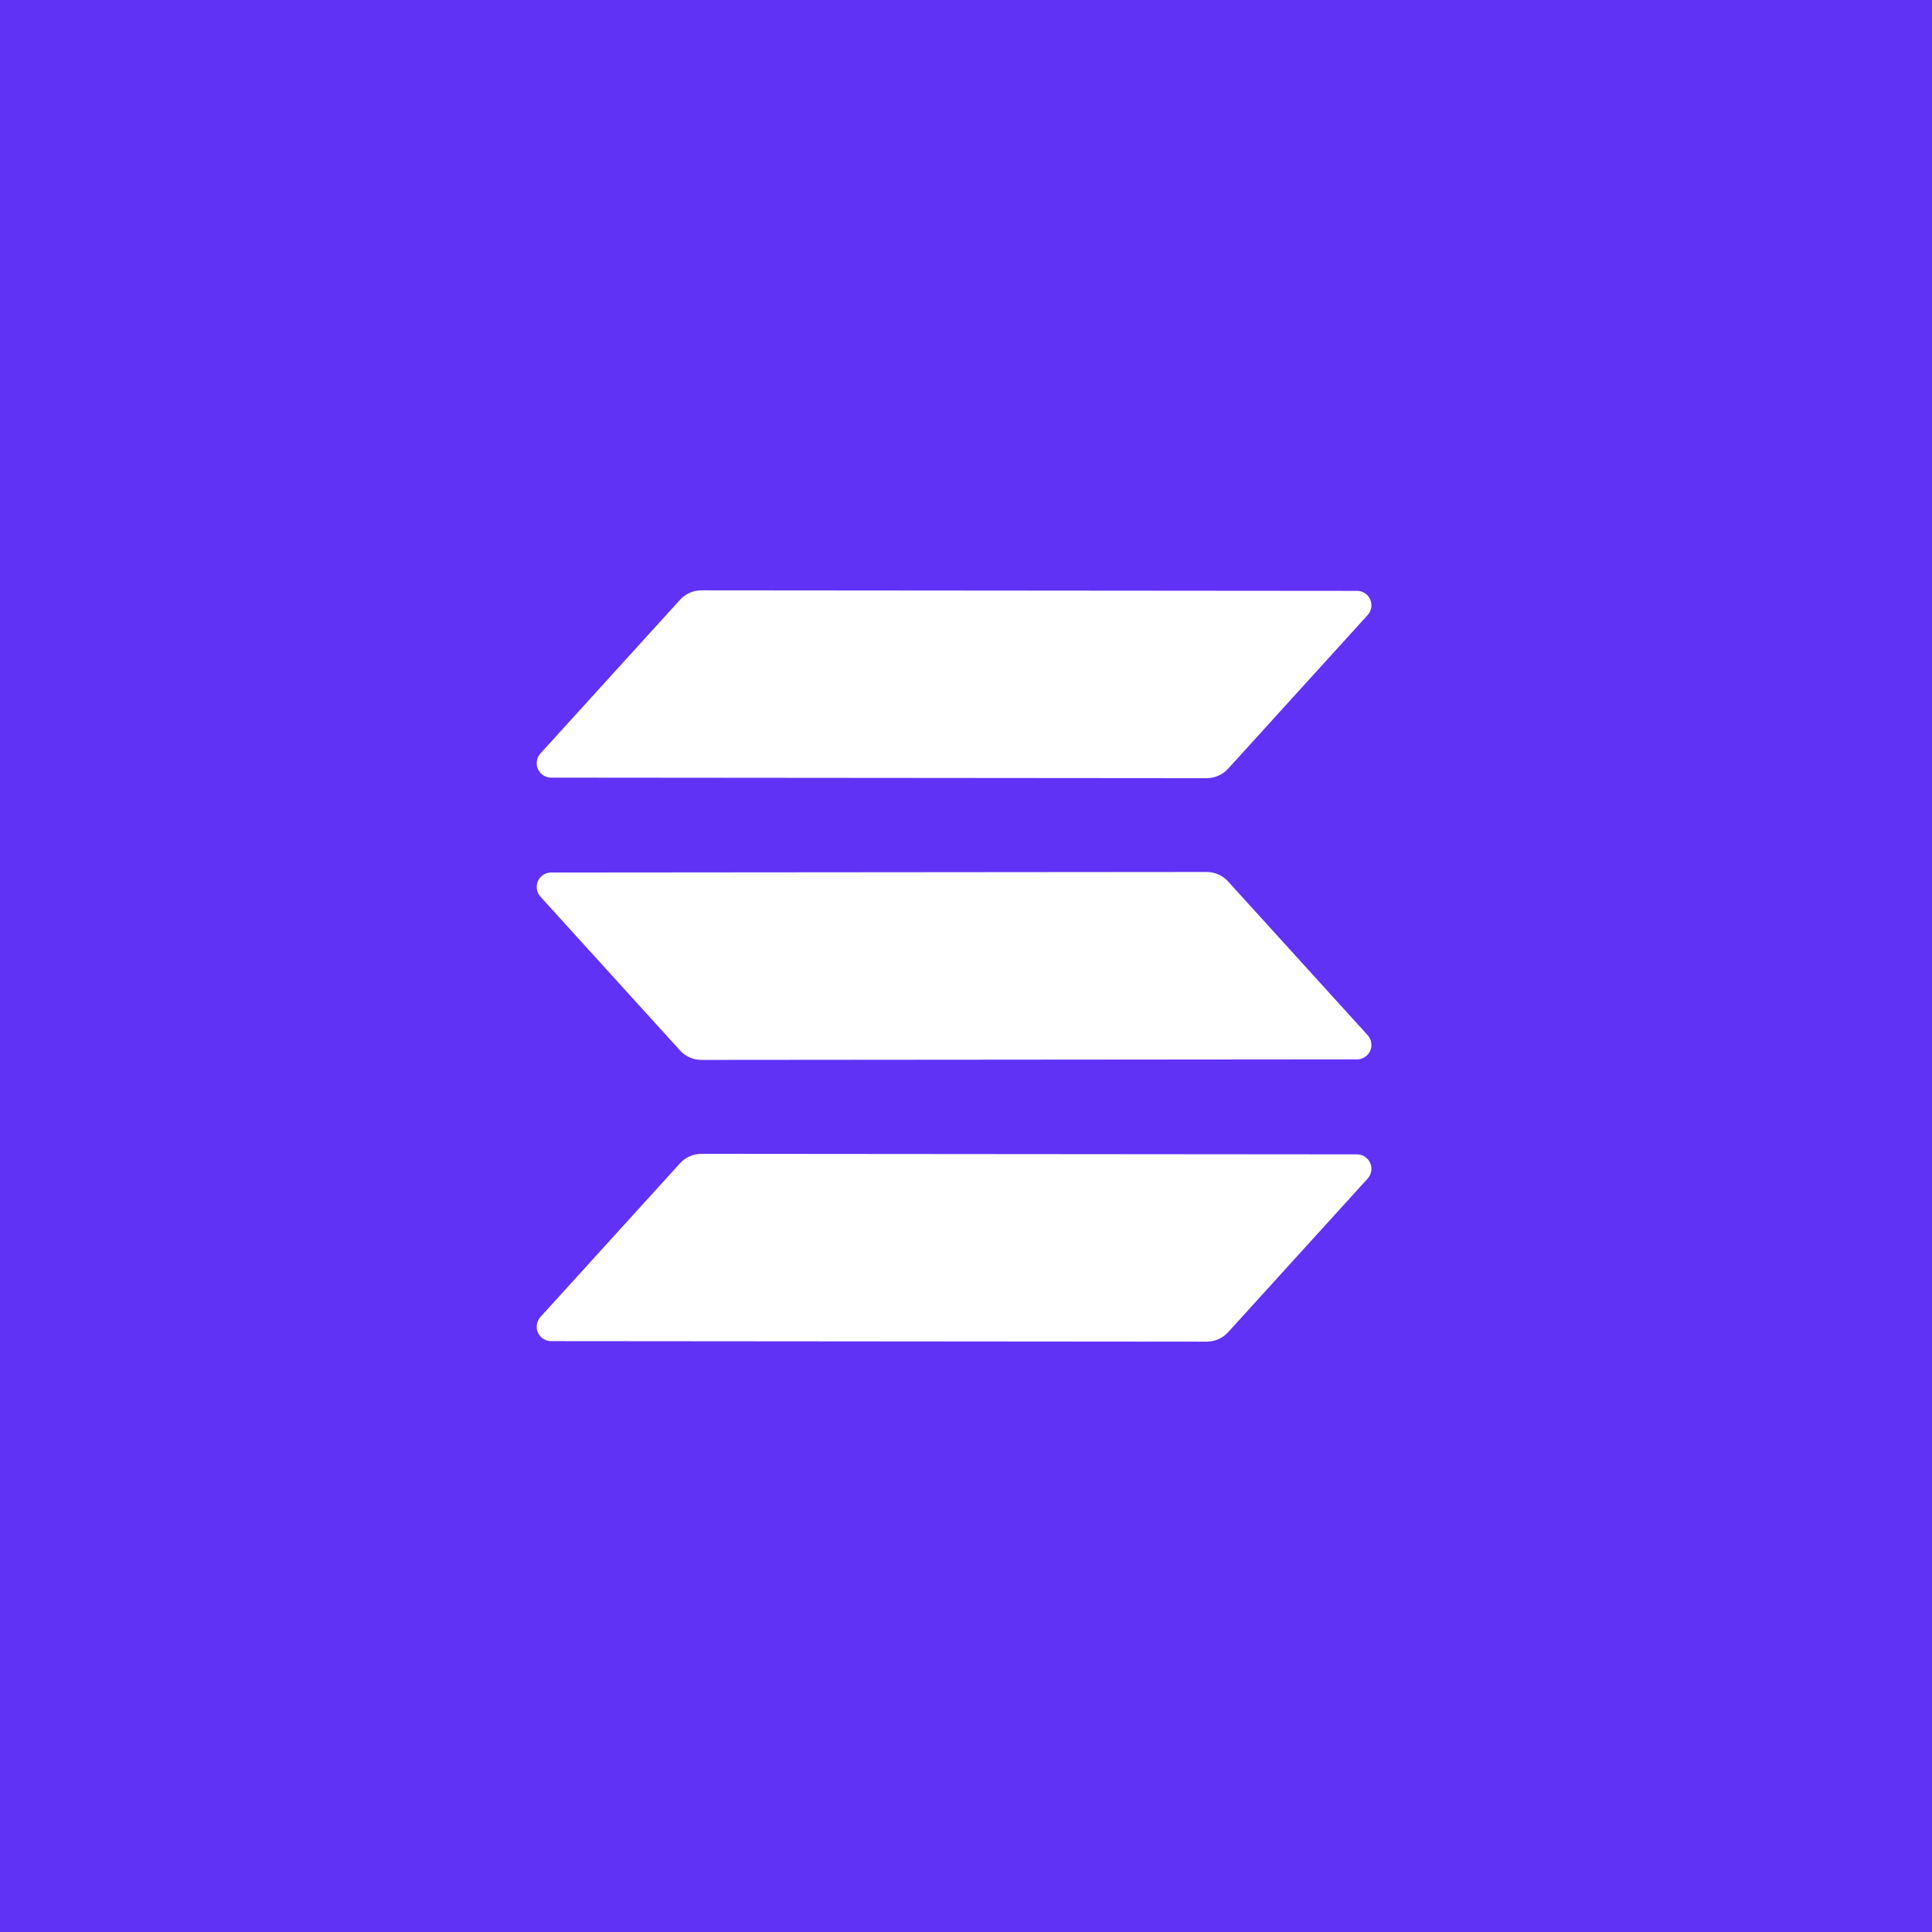 <svg xmlns="http://www.w3.org/2000/svg" xmlns:xlink="http://www.w3.org/1999/xlink" x="0" y="0" viewBox="0, 0, 36, 36" width="1em" height="1em"><g id="Layer_1"><path d="M0,0 L36,0 L36,36 L0,36 L0,0 z" fill="#6032F5"></path><path d="M12.672,21.675 C12.722,21.62 12.783,21.576 12.852,21.546 C12.92,21.516 12.994,21.5 13.068,21.5 L25.287,21.51 C25.339,21.51 25.39,21.525 25.433,21.554 C25.477,21.582 25.511,21.623 25.532,21.67 C25.553,21.718 25.56,21.771 25.551,21.822 C25.543,21.873 25.52,21.921 25.485,21.96 L22.883,24.825 C22.833,24.88 22.771,24.924 22.703,24.954 C22.635,24.984 22.561,25 22.486,25 L10.268,24.99 C10.216,24.99 10.165,24.975 10.122,24.946 C10.078,24.918 10.044,24.877 10.023,24.83 C10.002,24.782 9.995,24.729 10.004,24.678 C10.012,24.627 10.035,24.579 10.07,24.54 L12.672,21.675 z M25.485,19.29 C25.52,19.329 25.543,19.377 25.551,19.428 C25.56,19.479 25.553,19.532 25.532,19.58 C25.511,19.627 25.477,19.668 25.433,19.696 C25.39,19.725 25.339,19.74 25.287,19.74 L13.068,19.75 C12.994,19.75 12.92,19.734 12.852,19.704 C12.784,19.674 12.722,19.63 12.672,19.575 L10.07,16.708 C10.035,16.67 10.012,16.622 10.004,16.57 C9.995,16.519 10.002,16.466 10.023,16.419 C10.044,16.371 10.078,16.331 10.122,16.302 C10.165,16.274 10.216,16.258 10.268,16.258 L22.487,16.248 C22.561,16.248 22.635,16.264 22.703,16.294 C22.771,16.324 22.833,16.368 22.883,16.424 L25.485,19.29 z M12.672,11.175 C12.722,11.12 12.783,11.076 12.852,11.046 C12.92,11.016 12.994,11 13.068,11 L25.287,11.01 C25.339,11.01 25.39,11.025 25.433,11.054 C25.477,11.082 25.511,11.123 25.532,11.17 C25.553,11.218 25.56,11.271 25.551,11.322 C25.543,11.373 25.52,11.421 25.485,11.46 L22.883,14.325 C22.833,14.38 22.771,14.424 22.703,14.454 C22.635,14.484 22.561,14.5 22.486,14.5 L10.268,14.49 C10.216,14.49 10.165,14.475 10.122,14.446 C10.078,14.418 10.044,14.377 10.023,14.33 C10.002,14.282 9.995,14.229 10.004,14.178 C10.012,14.127 10.035,14.079 10.07,14.04 L12.672,11.175 z" fill="#FFFFFF"></path></g></svg>